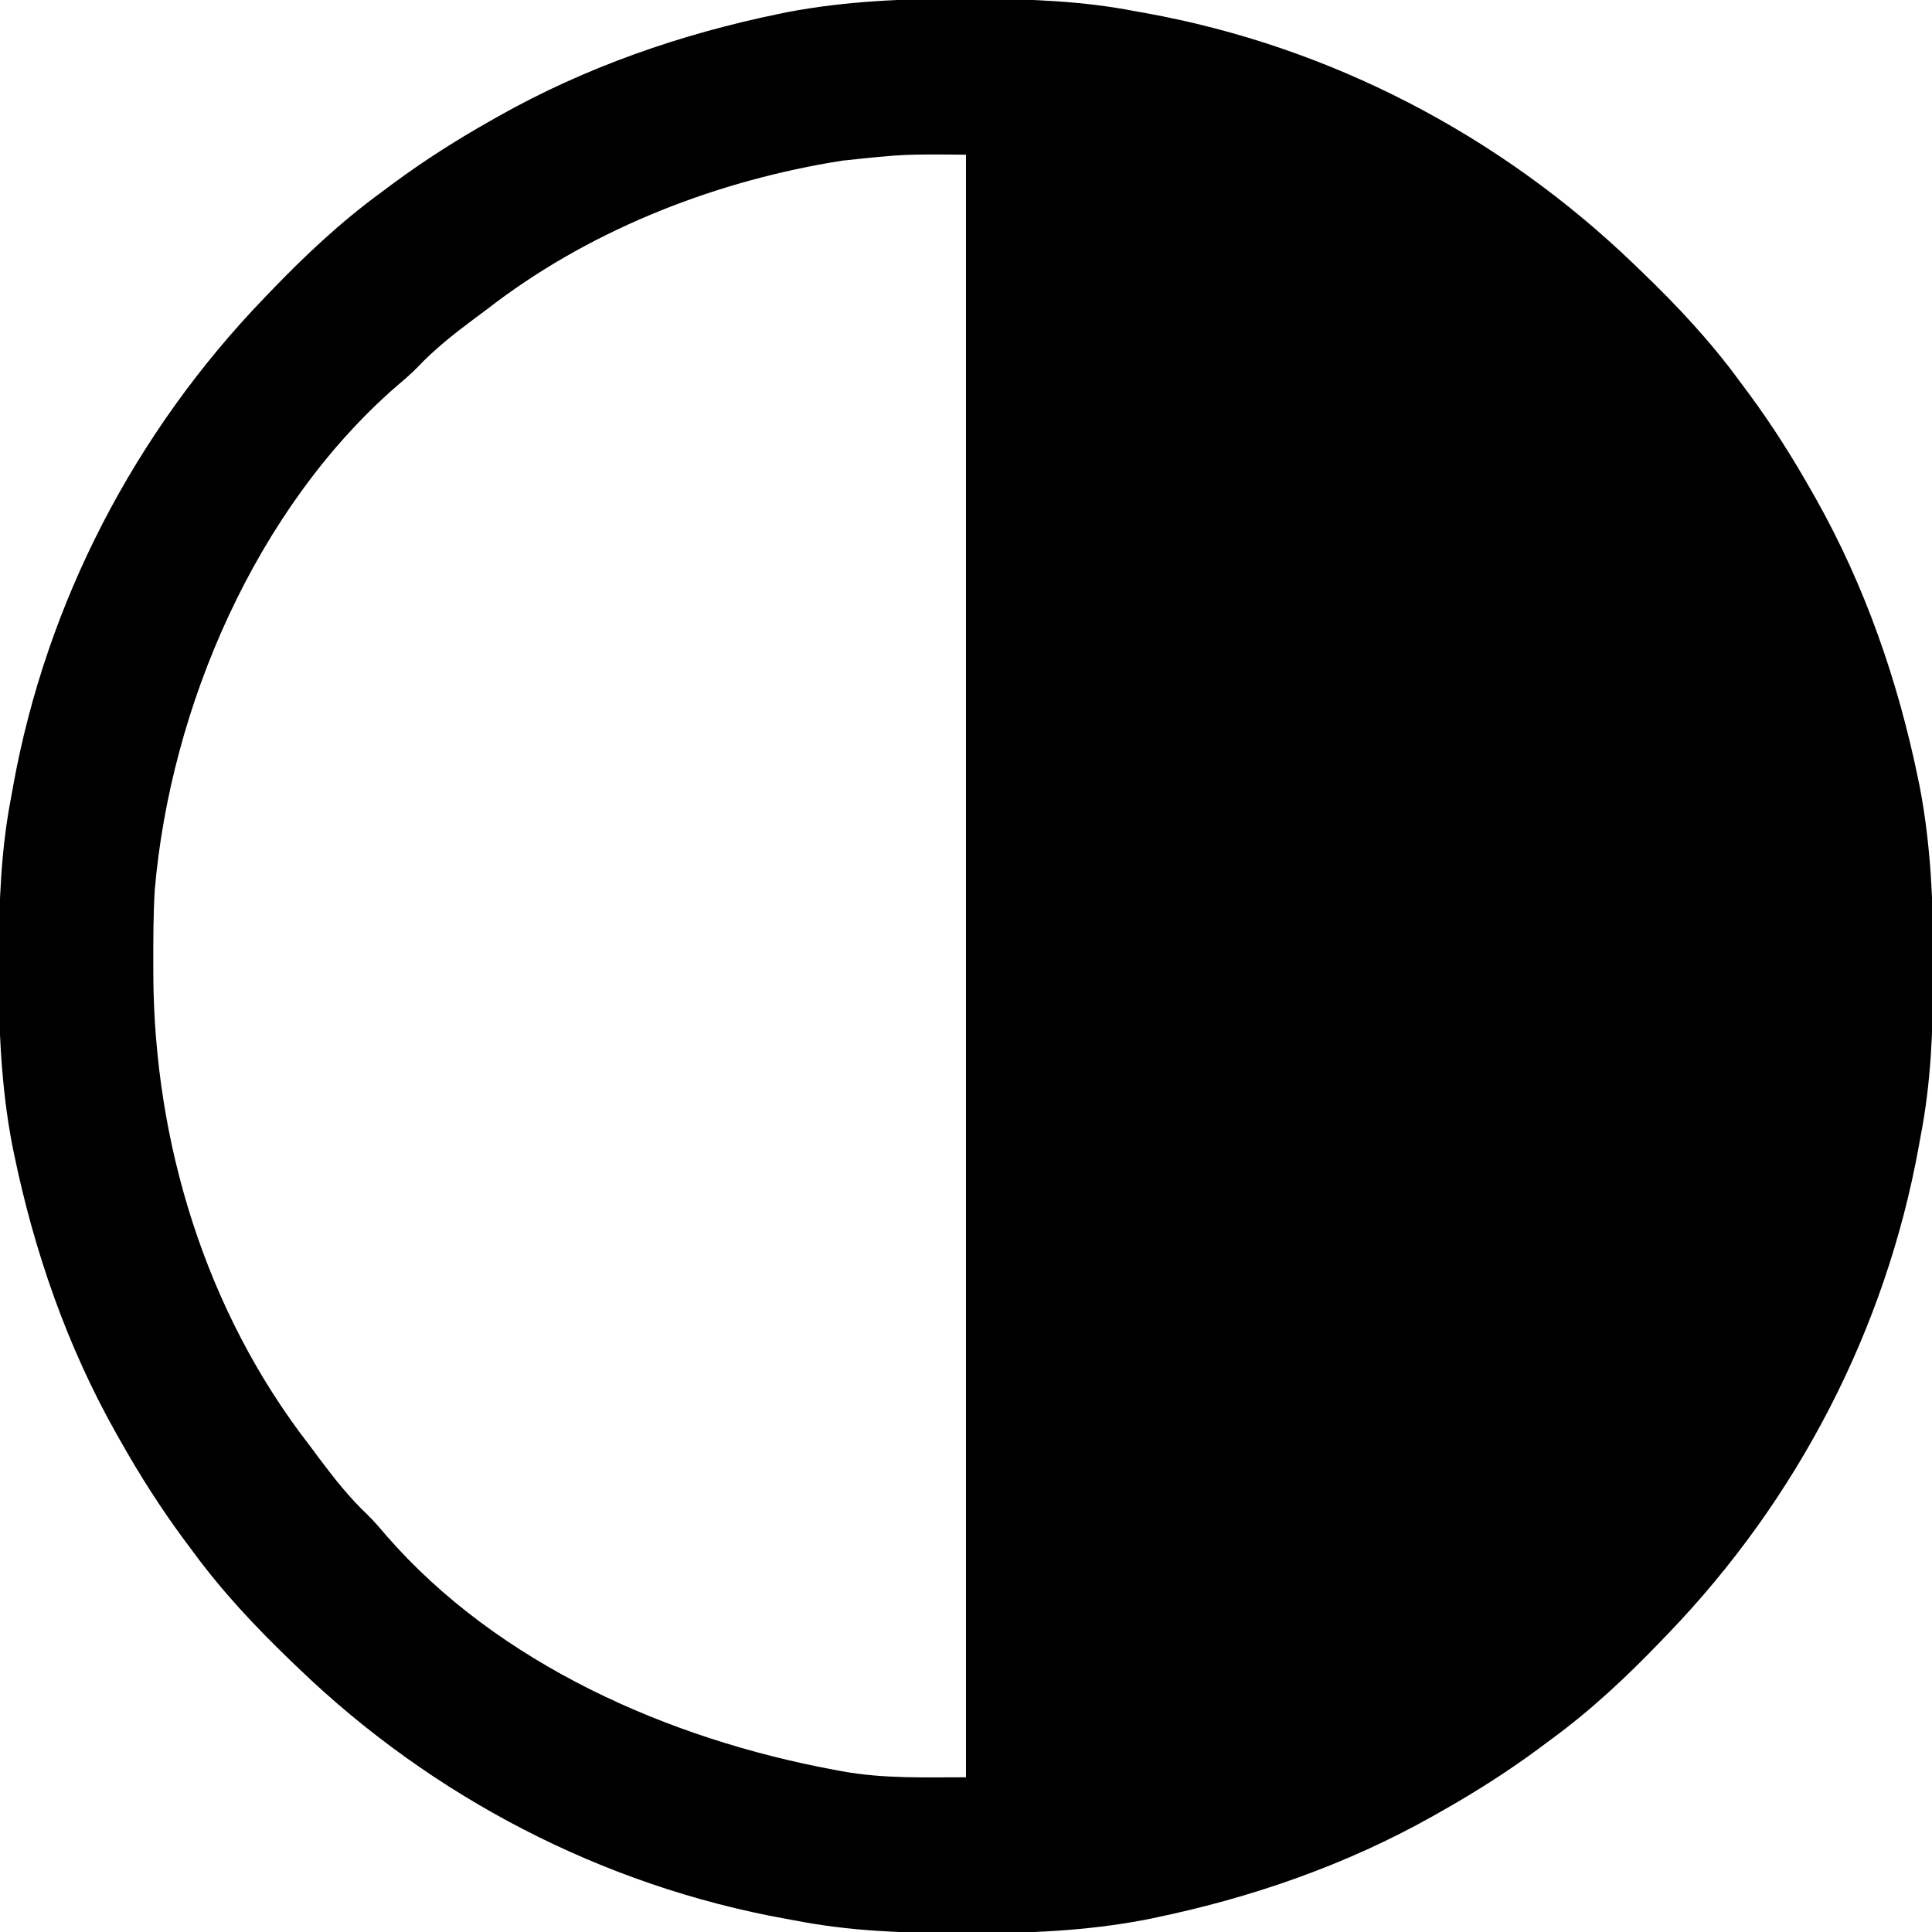 <?xml version="1.0" encoding="UTF-8"?>
<svg version="1.1" xmlns="http://www.w3.org/2000/svg" width="512" height="512">
<path d="M0 0 C1.451 0.003 1.451 0.003 2.931 0.006 C17.264 0.051 31.21 0.56 45.312 3.312 C46.658 3.554 46.658 3.554 48.031 3.8 C96.718 12.61 141.743 36.054 177.312 70.312 C178.302 71.261 178.302 71.261 179.311 72.228 C188.799 81.372 197.539 90.67 205.312 101.312 C206.171 102.464 207.029 103.615 207.887 104.766 C213.924 112.955 219.307 121.458 224.312 130.312 C224.715 131.02 225.117 131.727 225.531 132.456 C238.548 155.575 247.281 180.724 252.625 206.688 C252.772 207.398 252.92 208.109 253.072 208.841 C256.058 224.483 256.687 240.119 256.625 256 C256.622 257.451 256.622 257.451 256.619 258.931 C256.574 273.264 256.065 287.21 253.312 301.312 C253.152 302.21 252.991 303.107 252.825 304.031 C244.015 352.718 220.571 397.743 186.312 433.312 C185.68 433.972 185.048 434.631 184.397 435.311 C175.253 444.799 165.955 453.539 155.312 461.312 C154.161 462.171 153.01 463.029 151.859 463.887 C143.67 469.924 135.167 475.307 126.312 480.312 C125.605 480.715 124.898 481.117 124.169 481.531 C101.05 494.548 75.901 503.281 49.938 508.625 C49.227 508.772 48.516 508.92 47.784 509.072 C32.142 512.058 16.506 512.687 0.625 512.625 C-0.342 512.623 -1.31 512.621 -2.306 512.619 C-16.639 512.574 -30.585 512.065 -44.688 509.312 C-45.585 509.152 -46.482 508.991 -47.406 508.825 C-96.093 500.015 -141.118 476.571 -176.688 442.312 C-177.347 441.68 -178.006 441.048 -178.686 440.397 C-188.174 431.253 -196.914 421.955 -204.688 411.312 C-205.546 410.161 -206.404 409.01 -207.262 407.859 C-213.299 399.67 -218.682 391.167 -223.688 382.312 C-224.09 381.605 -224.492 380.898 -224.906 380.169 C-237.923 357.05 -246.656 331.901 -252 305.938 C-252.221 304.872 -252.221 304.872 -252.447 303.784 C-255.433 288.142 -256.062 272.506 -256 256.625 C-255.998 255.658 -255.996 254.69 -255.994 253.694 C-255.949 239.361 -255.44 225.415 -252.688 211.312 C-252.446 209.967 -252.446 209.967 -252.2 208.594 C-243.39 159.907 -219.946 114.882 -185.688 79.312 C-185.055 78.653 -184.423 77.994 -183.772 77.314 C-174.628 67.826 -165.33 59.086 -154.688 51.312 C-153.536 50.454 -152.385 49.596 -151.234 48.738 C-143.045 42.701 -134.542 37.318 -125.688 32.312 C-124.98 31.91 -124.273 31.508 -123.544 31.094 C-100.425 18.077 -75.276 9.344 -49.312 4 C-48.247 3.779 -48.247 3.779 -47.159 3.553 C-31.517 0.567 -15.881 -0.062 0 0 Z M-32.375 42.875 C-33.455 43.051 -34.536 43.226 -35.649 43.407 C-68.276 49.038 -100.436 61.931 -126.688 82.312 C-127.849 83.181 -129.011 84.046 -130.176 84.91 C-135.468 88.865 -140.536 92.869 -145.09 97.68 C-146.826 99.454 -148.664 101.027 -150.562 102.625 C-187.842 135.067 -210.547 187.739 -214.688 236.312 C-215.058 242.745 -215.078 249.183 -215.062 255.625 C-215.062 256.501 -215.061 257.377 -215.06 258.28 C-214.913 302.902 -201.268 347.789 -173.688 383.312 C-172.819 384.474 -171.954 385.636 -171.09 386.801 C-167.135 392.093 -163.131 397.161 -158.32 401.715 C-156.546 403.451 -154.973 405.289 -153.375 407.188 C-123.617 441.383 -78.357 461.191 -34.688 469.312 C-33.979 469.445 -33.27 469.578 -32.541 469.715 C-21.474 471.703 -11.11 471.312 0.312 471.312 C0.312 329.413 0.312 187.512 0.312 41.312 C-16.226 41.165 -16.226 41.165 -32.375 42.875 Z " fill="#000000" transform="translate(255.688,-0.312)"/>
</svg>
